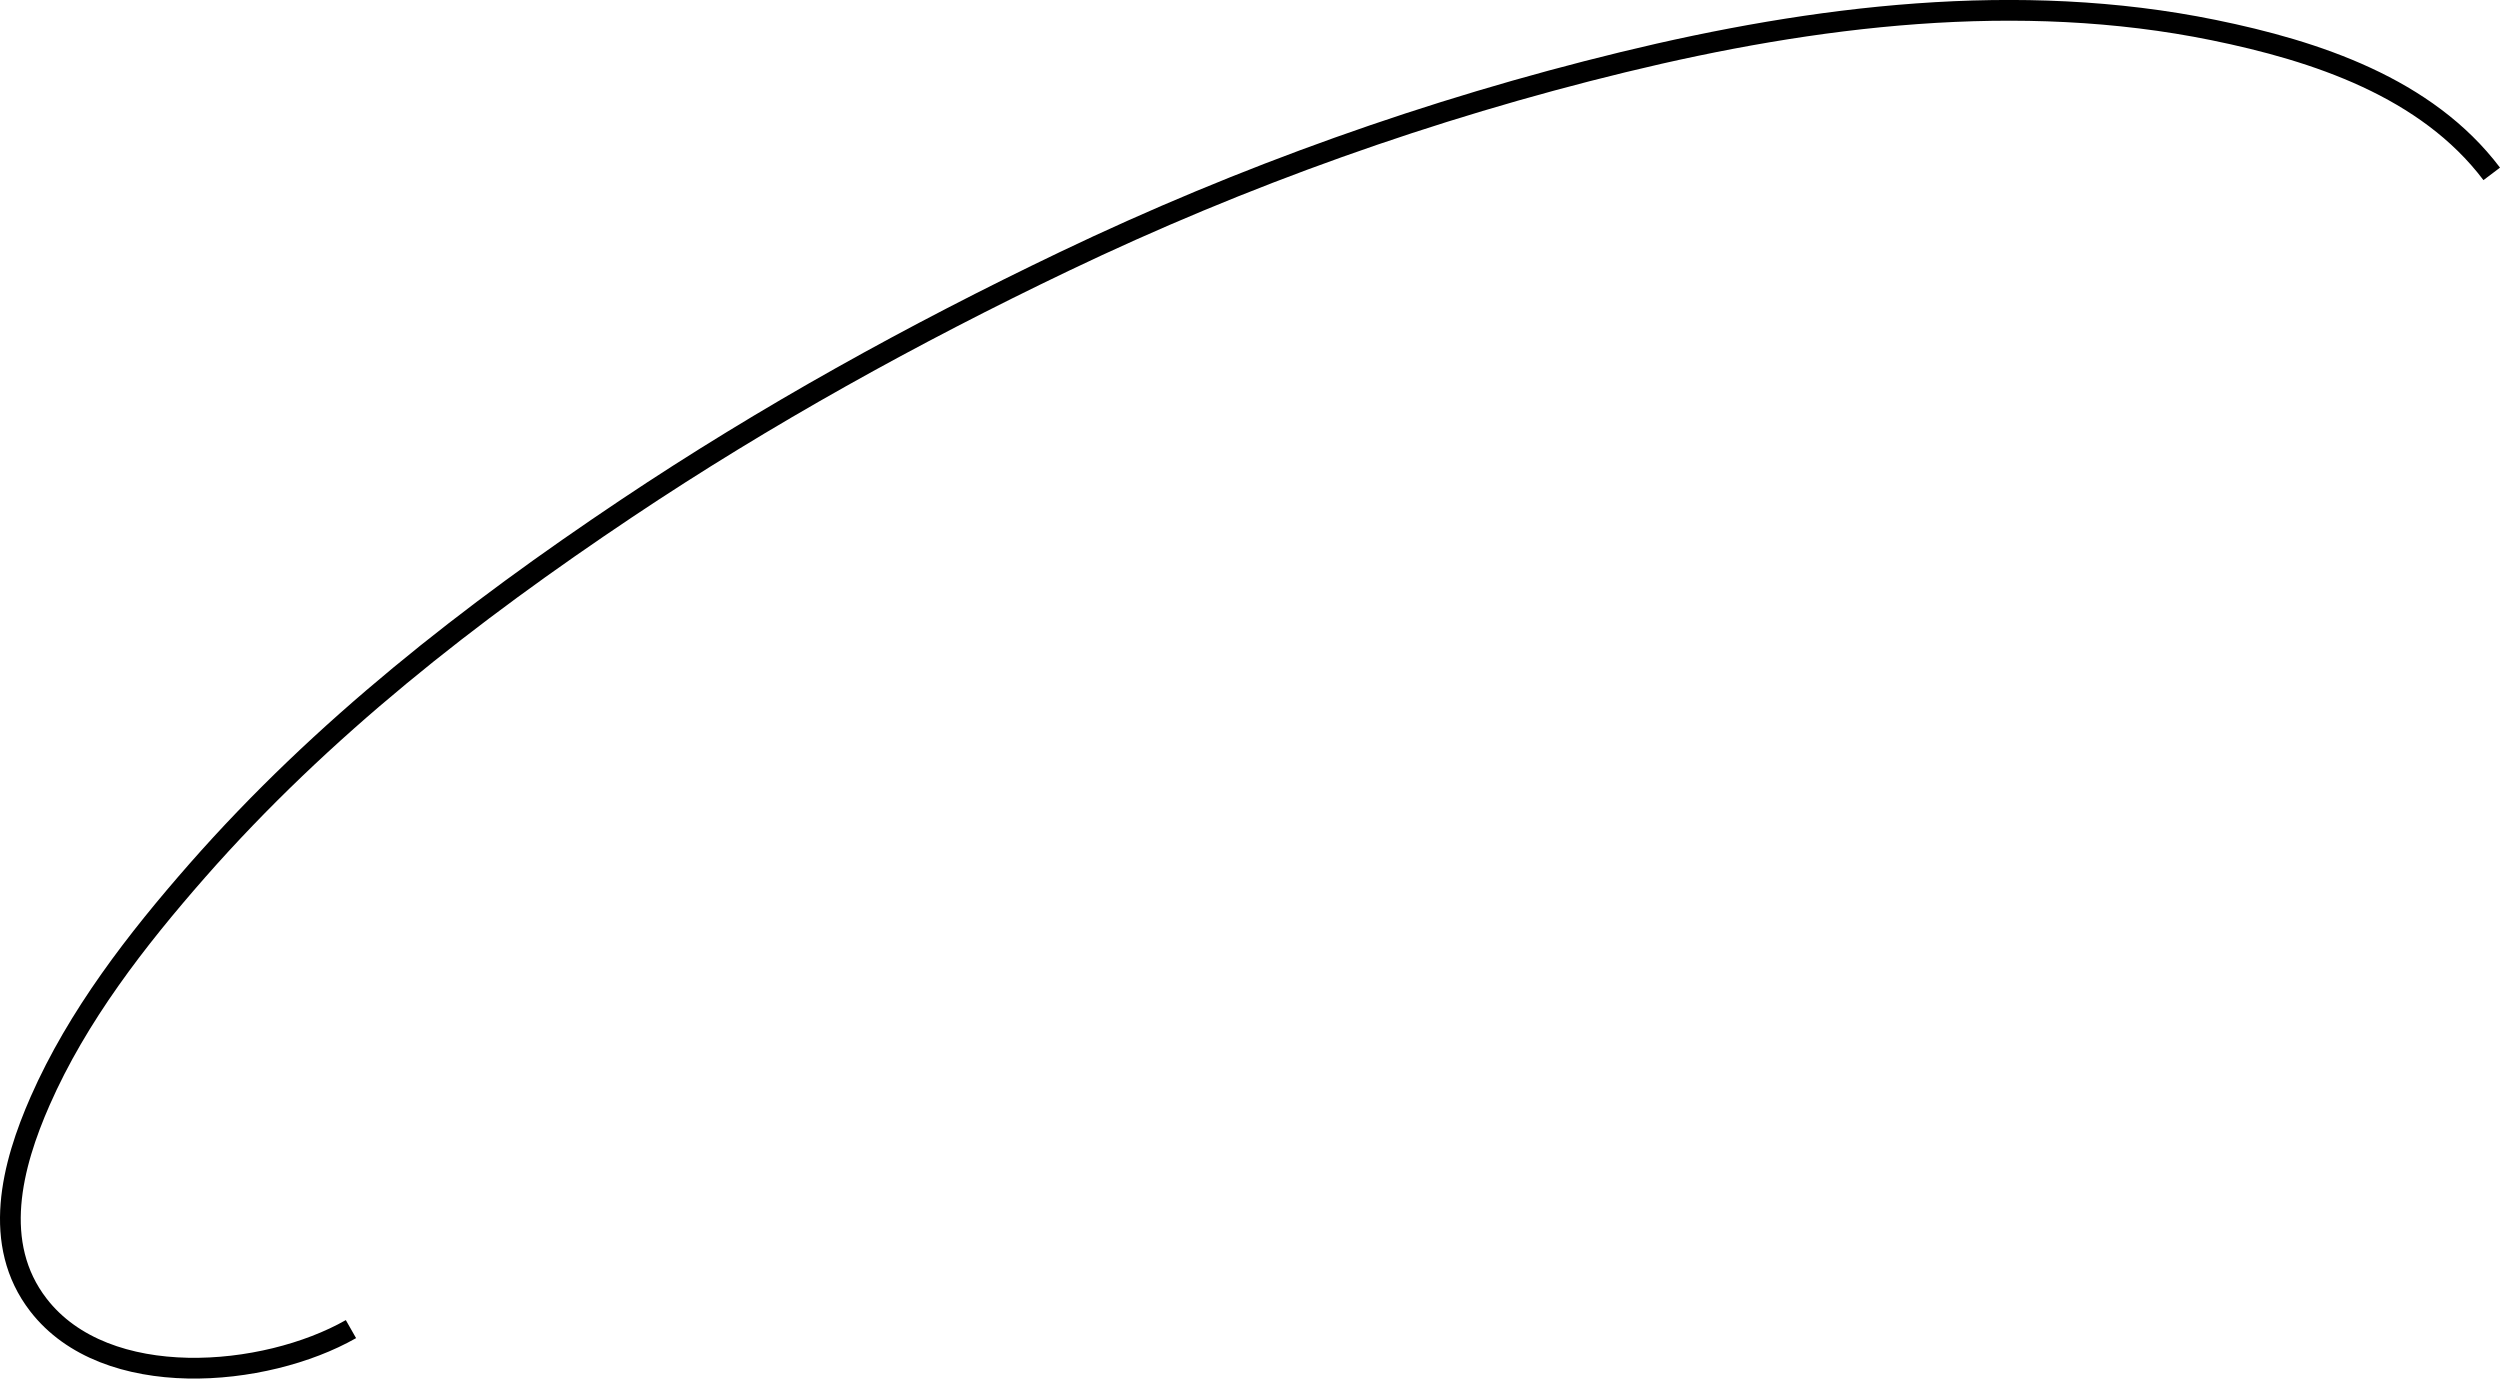<?xml version="1.0" encoding="UTF-8"?>
<svg id="Layer_2" data-name="Layer 2" xmlns="http://www.w3.org/2000/svg" viewBox="0 0 723.17 398.78">
  <defs>
    <style>
      .cls-1 {
        fill: none;
        stroke: #000;
        stroke-miterlimit: 10;
        stroke-width: 6px;
      }
    </style>
  </defs>
  <g id="Layer_1-2" data-name="Layer 1">
    <path class="cls-1" d="M101.52,384.47c-24.86,14.14-70.88,18.29-90.4-6.98-13.66-17.68-7.7-40.39,.5-59.04,10.79-24.56,27.88-46.59,45.48-66.65,36.06-41.07,78.85-74.41,124.1-104.69,40.3-26.96,82.9-50.53,126.62-71.46,51.69-24.74,105.94-44.1,161.62-57.65,55.41-13.48,114.51-20.82,170.94-9.29,29.5,6.03,61.48,16.55,80.4,41.59"/>
  </g>
</svg>